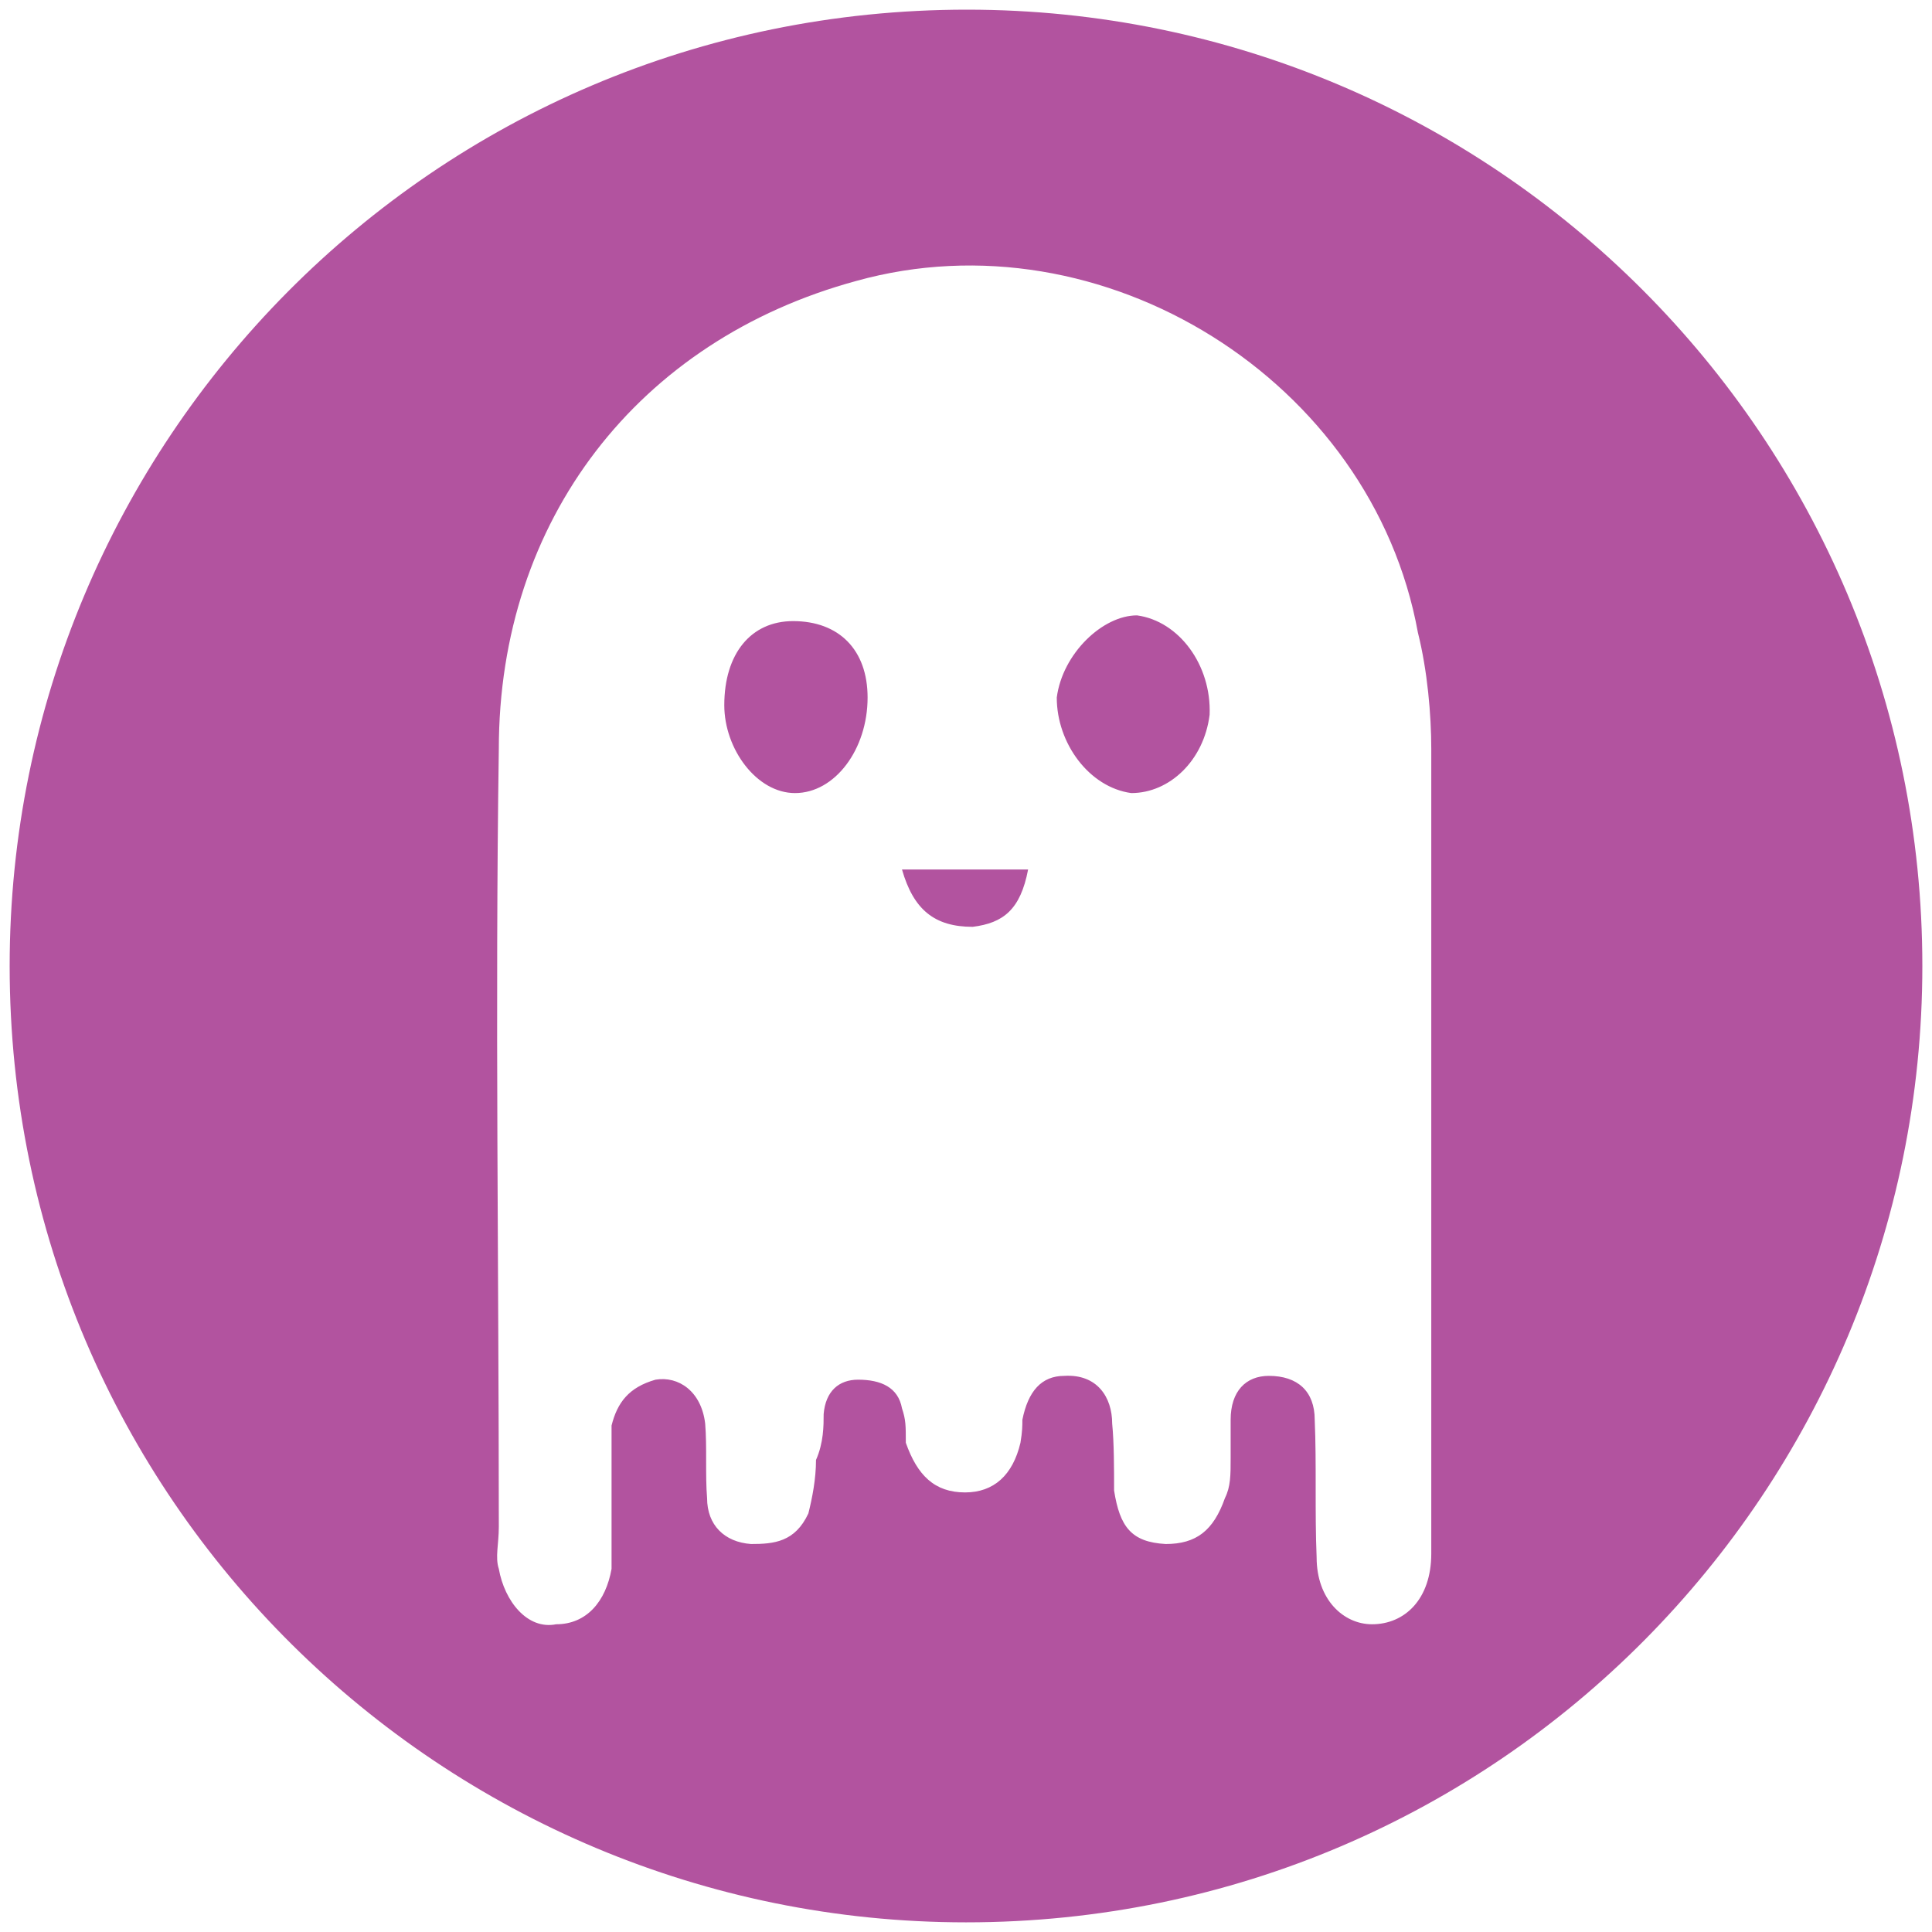 <svg xmlns="http://www.w3.org/2000/svg" viewBox="0 0 1000 1000" fill="#B2539F"><path d="M500.496 5C223.572 5 5 229.506 5 500.002c0 276.43 224.506 495.001 495.002 495.001 276.43 0 495.001-224.506 495.001-495.001C995.003 226.539 773.464 5 500.496 5zM258.188 812.036c-1.978-5.934 0-12.858 0-21.759 0-133.517-1.978-269.012 0-402.528 0-118.682 72.198-211.65 184.945-242.309 127.583-35.605 267.034 51.429 290.77 181.979 4.946 19.78 6.924 42.527 6.924 60.33v416.375c0 23.736-13.847 36.593-30.66 36.593-14.835 0-28.681-12.857-28.681-34.615-.99-23.737 0-48.462-.99-71.21 0-14.835-8.9-22.747-23.736-22.747-11.868 0-19.78 7.912-19.78 22.748v19.78c0 8.901 0 14.835-2.967 20.77-5.934 16.812-14.835 23.735-30.66 23.735-17.802-.989-23.736-8.9-26.703-27.692 0-10.88 0-24.725-.989-34.615 0-13.847-7.912-25.715-24.725-24.726-11.868 0-18.791 7.912-21.758 22.748 0 2.967 0 5.934-.99 11.868-3.955 16.813-13.846 25.714-28.68 25.714-15.825 0-24.726-8.901-30.66-25.714 0-8.901 0-11.868-1.978-17.803-1.978-10.879-10.88-14.835-22.748-14.835-9.89 0-16.813 5.934-17.802 17.802 0 5.935 0 14.836-3.956 23.737 0 9.89-1.978 19.78-3.956 27.692-6.923 14.835-17.802 15.824-29.67 15.824-13.847-.989-22.748-9.89-22.748-23.736-.989-11.868 0-26.703-.989-38.571-1.978-16.814-13.846-24.726-25.714-22.748-13.846 3.956-19.78 11.868-22.747 23.737v74.176c-2.968 16.813-12.858 28.681-28.682 28.681-14.835 2.967-26.703-11.868-29.67-28.681zM374.89 365c0 22.748 16.814 45.495 36.594 45.495 20.77 0 37.582-22.747 37.582-49.45 0-24.726-14.835-39.561-38.571-39.561-21.758 0-35.605 16.813-35.605 43.516zm91.979 85.055c5.934 20.77 16.813 29.67 36.593 29.67 15.824-1.977 24.726-8.9 28.682-29.67zm80.11-89.01c0 23.735 16.813 46.483 38.571 49.45 19.78 0 37.583-16.813 40.55-40.55.989-25.714-15.824-48.461-37.583-51.428-17.802 0-38.571 19.78-41.538 42.527z"></path></svg>